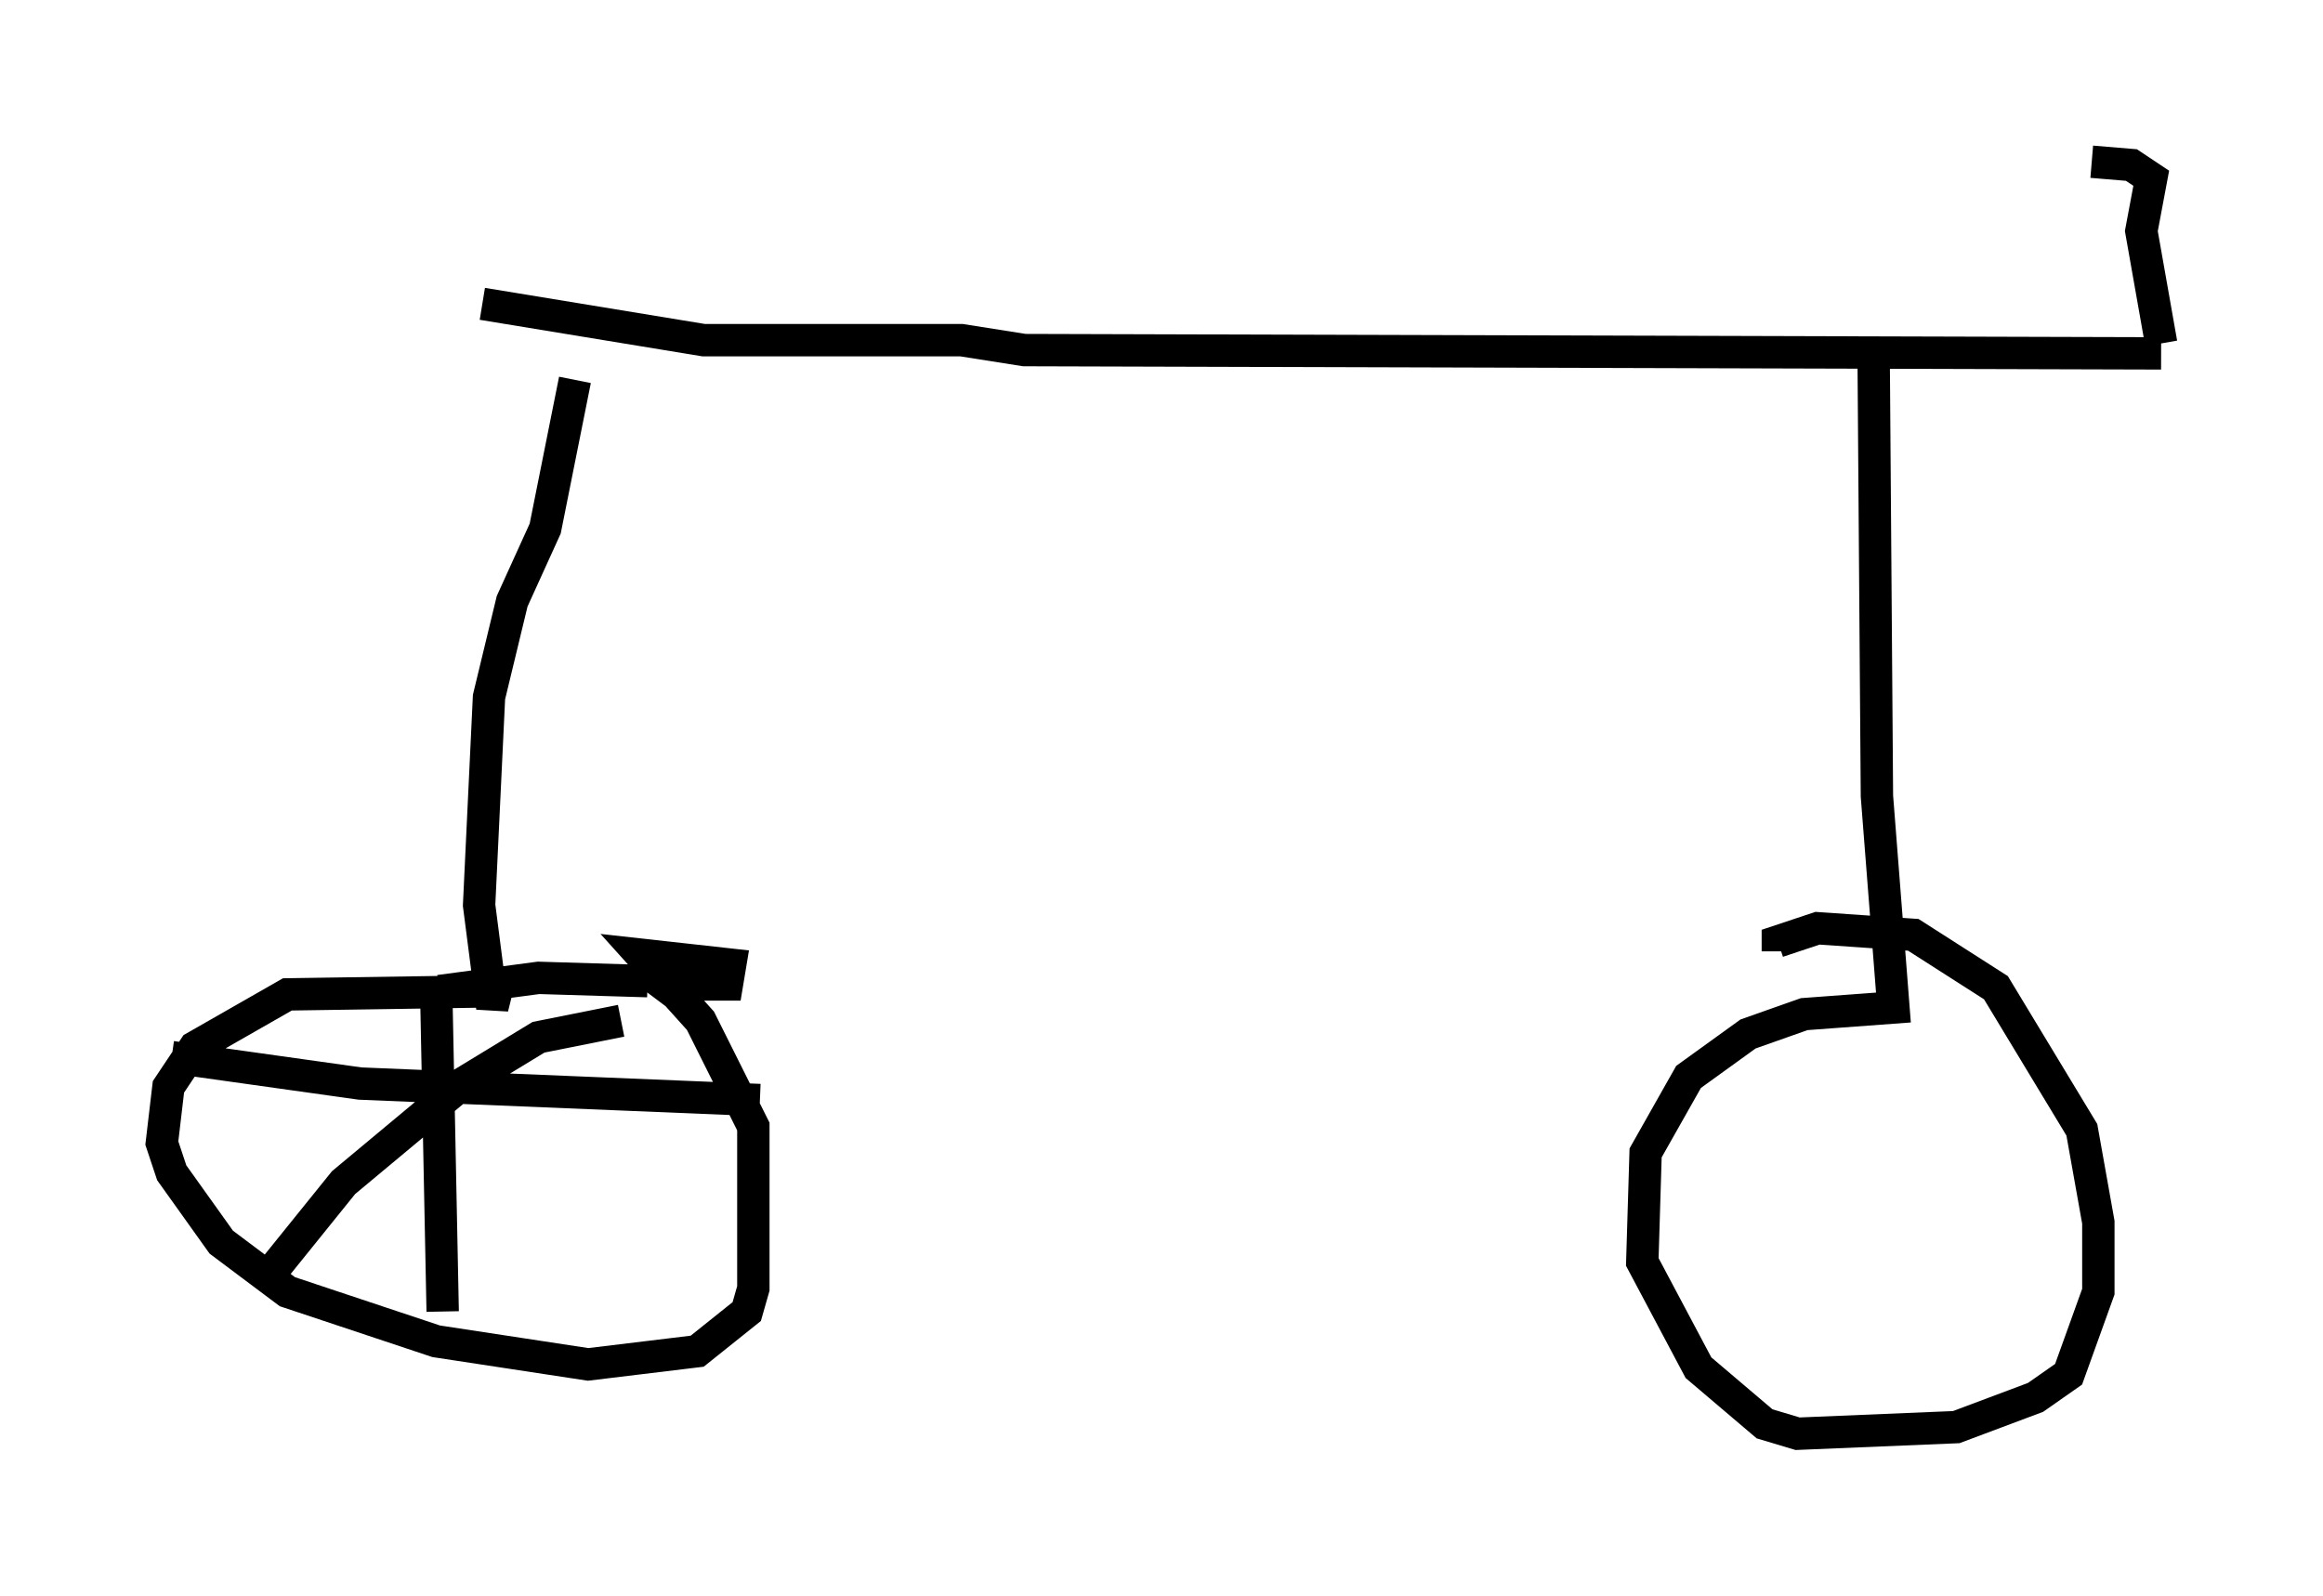 <?xml version="1.0" encoding="utf-8" ?>
<svg baseProfile="full" height="49.303" version="1.1" width="71.761" xmlns="http://www.w3.org/2000/svg" xmlns:ev="http://www.w3.org/2001/xml-events" xmlns:xlink="http://www.w3.org/1999/xlink"><defs /><rect fill="white" height="49.303" width="71.761" x="0" y="0" /><path d="M18.271, 11.023 m-0.51, 0.715 l-0.919, 4.594 -1.021, 2.246 l-0.715, 2.96 -0.306, 6.431 l0.408, 3.165 0.204, -0.817 m0.306, 0.306 l-6.84, 0.102 -2.858, 1.633 l-0.817, 1.225 -0.204, 1.735 l0.306, 0.919 1.531, 2.144 l2.042, 1.531 4.594, 1.531 l4.696, 0.715 3.369, -0.408 l1.531, -1.225 0.204, -0.715 l0.0, -5.002 -1.633, -3.267 l-1.838, -2.042 2.756, 0.306 l-0.102, 0.613 -1.94, 0.0 l-0.306, 0.408 m-0.204, -0.51 l-3.369, -0.102 -3.063, 0.408 m-0.102, -0.204 l0.204, 10.106 m-8.371, -7.861 l5.819, 0.817 12.352, 0.51 m-4.288, -2.45 l-2.552, 0.51 -2.348, 1.429 l-3.675, 3.063 -2.552, 3.165 m6.84, -30.319 l6.84, 1.123 7.963, 0.0 l1.94, 0.306 35.117, 0.102 m-8.881, 0.0 l0.102, 13.679 0.51, 6.533 l-2.756, 0.204 -1.735, 0.613 l-1.838, 1.327 -1.327, 2.348 l-0.102, 3.369 1.735, 3.267 l2.042, 1.735 1.021, 0.306 l4.9, -0.204 2.45, -0.919 l1.021, -0.715 0.919, -2.552 l0.0, -2.144 -0.51, -2.858 l-2.654, -4.39 -2.552, -1.633 l-2.96, -0.204 -1.225, 0.408 l0.0, 0.306 m11.842, -18.784 l-0.613, -3.471 0.306, -1.633 l-0.613, -0.408 -1.225, -0.102 " fill="none" stroke="black" stroke-width="1" /></svg>